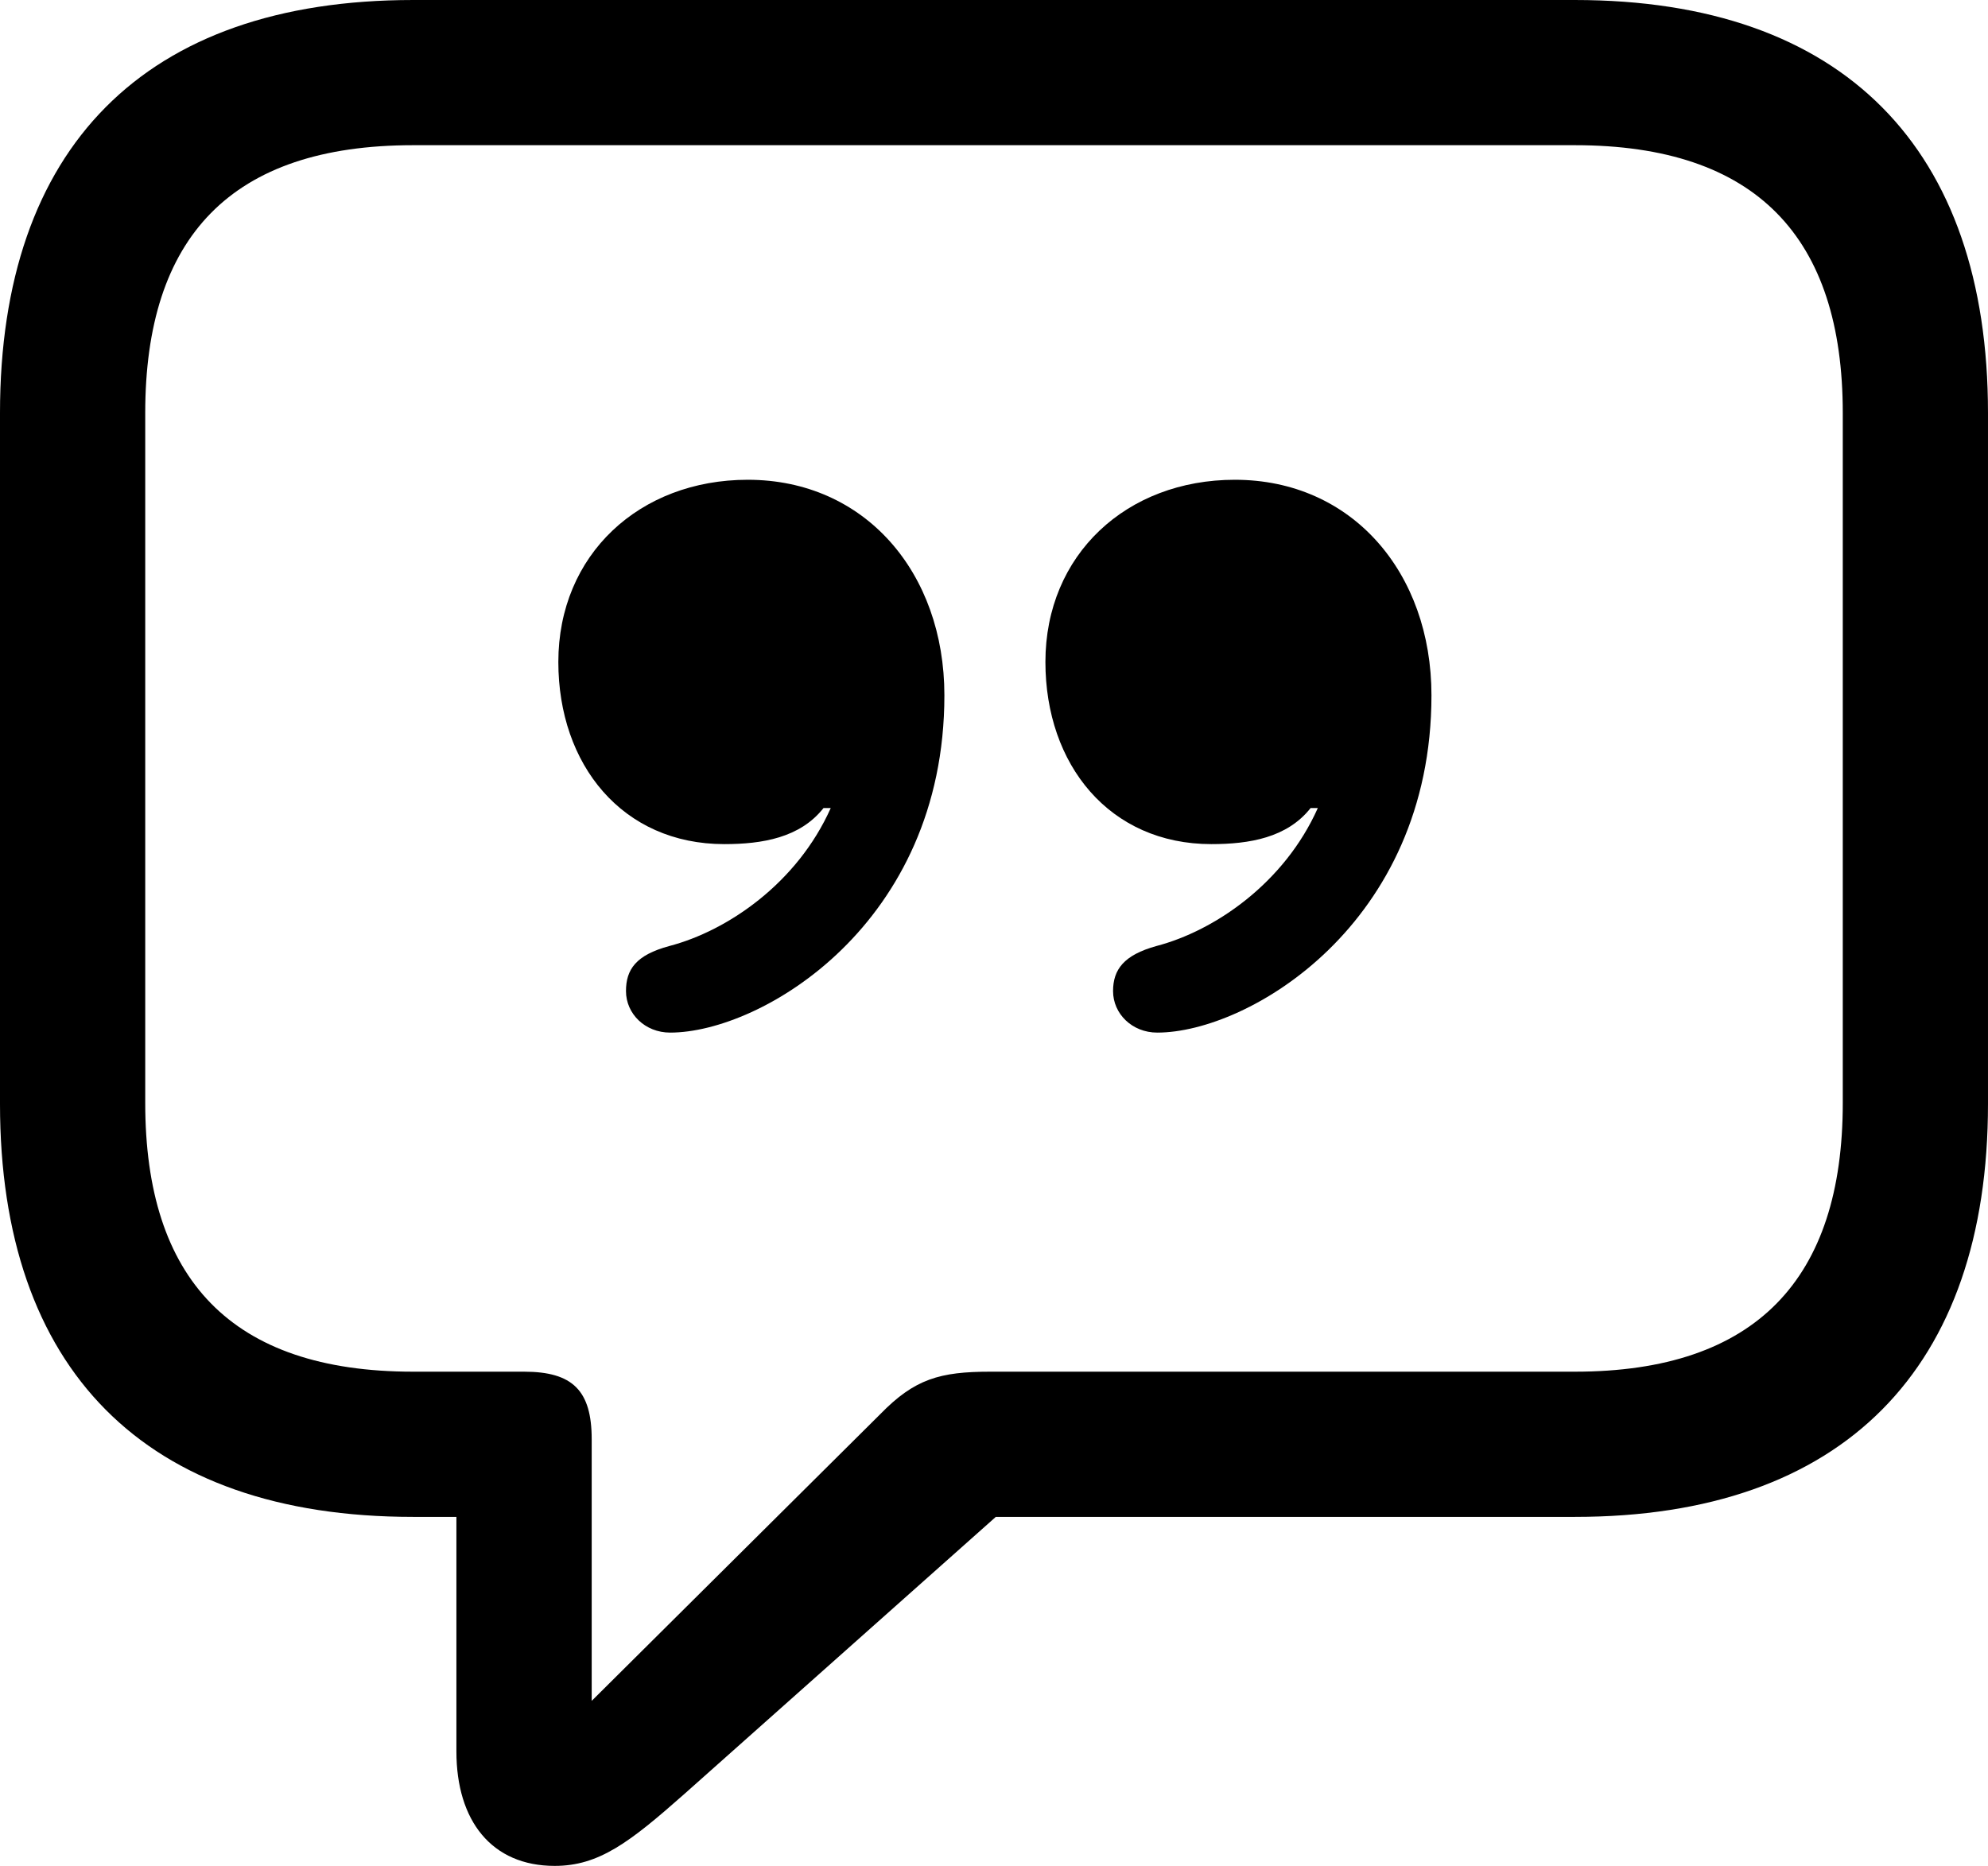 <?xml version="1.0" encoding="UTF-8" standalone="no"?>
<svg xmlns="http://www.w3.org/2000/svg"
     width="1076.172" height="1010.254"
     viewBox="0 0 1076.172 1010.254"
     fill="currentColor">
  <path d="M300.288 1010.252C324.218 1010.252 340.818 997.562 370.608 971.192L539.058 821.292H852.538C998.048 821.292 1076.168 740.722 1076.168 597.652V223.632C1076.168 80.562 998.048 0.002 852.538 0.002H223.628C78.128 0.002 -0.002 80.082 -0.002 223.632V597.652C-0.002 741.212 78.128 821.292 223.628 821.292H247.068V948.242C247.068 985.842 266.118 1010.252 300.288 1010.252ZM320.308 920.902V779.292C320.308 752.932 310.058 742.672 283.688 742.672H223.628C124.998 742.672 78.618 692.382 78.618 597.172V223.632C78.618 128.422 124.998 78.612 223.628 78.612H852.538C950.688 78.612 997.558 128.422 997.558 223.632V597.172C997.558 692.382 950.688 742.672 852.538 742.672H536.128C508.788 742.672 495.118 746.582 476.558 765.622ZM302.248 358.402C302.248 414.062 336.918 457.032 392.088 457.032C412.598 457.032 433.108 453.612 445.798 437.502H449.708C431.638 478.032 394.038 503.902 362.308 512.212C344.238 517.092 338.868 524.902 338.868 536.622C338.868 548.832 349.118 559.082 362.788 559.082C412.108 559.082 511.228 500.492 511.228 376.462C511.228 310.062 468.258 259.762 404.788 259.762C346.188 259.762 302.248 300.292 302.248 358.402ZM565.918 358.402C565.918 414.062 600.588 457.032 655.758 457.032C676.268 457.032 696.778 453.612 709.468 437.502H713.378C695.308 478.032 657.718 503.902 625.978 512.212C608.398 517.092 602.538 524.902 602.538 536.622C602.538 548.832 612.788 559.082 626.468 559.082C675.778 559.082 774.898 500.492 774.898 376.462C774.898 310.062 731.938 259.762 668.458 259.762C609.868 259.762 565.918 300.292 565.918 358.402Z"/>
</svg>